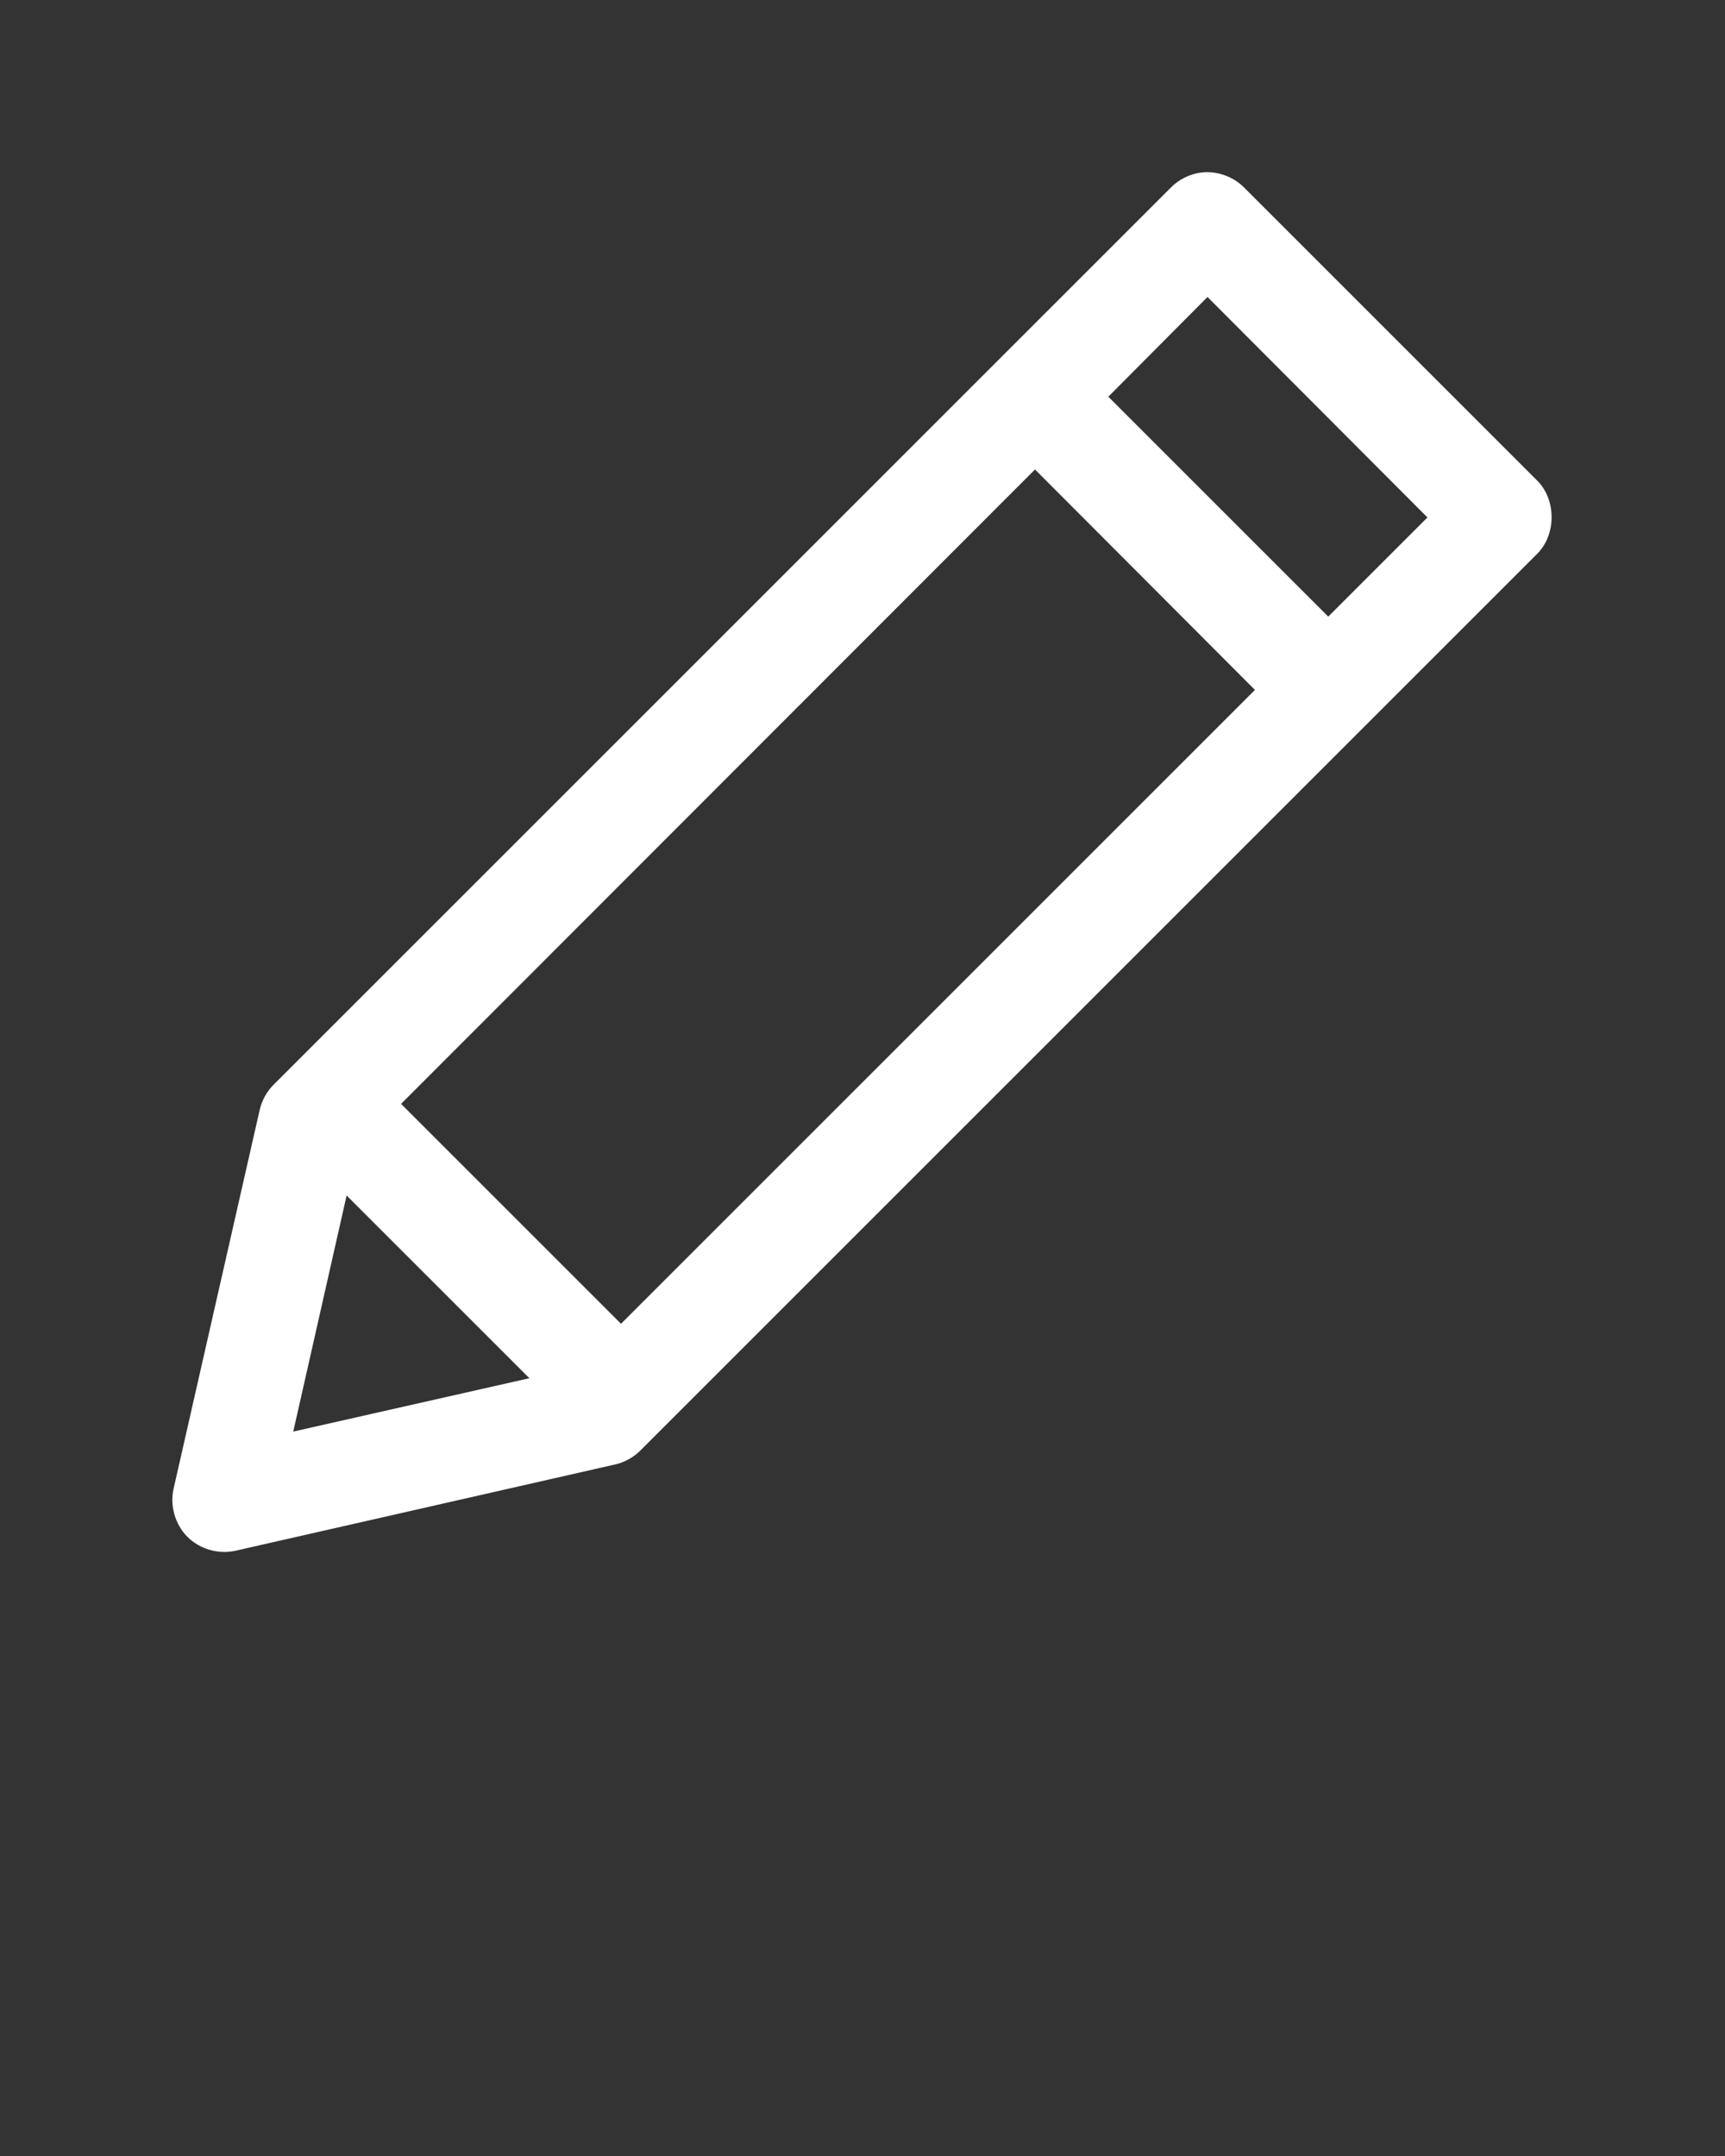 <svg xmlns:dc="http://purl.org/dc/elements/1.1/" xmlns:cc="http://creativecommons.org/ns#" xmlns:rdf="http://www.w3.org/1999/02/22-rdf-syntax-ns#" xmlns:svg="http://www.w3.org/2000/svg" xmlns="http://www.w3.org/2000/svg" xmlns:sodipodi="http://sodipodi.sourceforge.net/DTD/sodipodi-0.dtd" xmlns:inkscape="http://www.inkscape.org/namespaces/inkscape" version="1.1" x="0px" y="0px" viewBox="0 0 100 125">
<rect x="0" y="0" width="100" height="125" fill="#333333" stroke="none"/>
<g transform="translate(0,-952.362)"><path style="font-size:medium;font-style:normal;font-variant:normal;font-weight:normal;font-stretch:normal;text-indent:0;text-align:start;text-decoration:none;line-height:normal;letter-spacing:normal;word-spacing:normal;text-transform:none;direction:ltr;block-progression:tb;writing-mode:lr-tb;text-anchor:start;baseline-shift:baseline;opacity:1;color:#FFF;fill:#FFF;fill-opacity:1;stroke:none;stroke-width:6;marker:none;visibility:visible;display:inline;overflow:visible;enable-background:accumulate;font-family:Sans;-inkscape-font-specification:Sans" d="m 69.656,10 c -0.669,0.08 -1.308,0.394 -1.781,0.875 l -52,52 c -0.397,0.391 -0.682,0.895 -0.812,1.438 l -5,22 c -0.225,0.985 0.089,2.076 0.803,2.791 0.714,0.714 1.806,1.029 2.791,0.803 l 22,-5 c 0.553,-0.125 1.069,-0.41 1.469,-0.812 l 52,-52 c 1.096,-1.109 1.096,-3.11 0,-4.219 l -17,-17 C 71.491,10.232 70.554,9.9 69.656,10 z M 70,17.219 82.75,30 77,35.75 64.25,23 z m -10,10 L 72.75,40 36,76.75 23.25,64 z M 20.094,69.312 30.688,79.906 17,83 z" transform="translate(0,952.362)"/>
</g>
</svg>